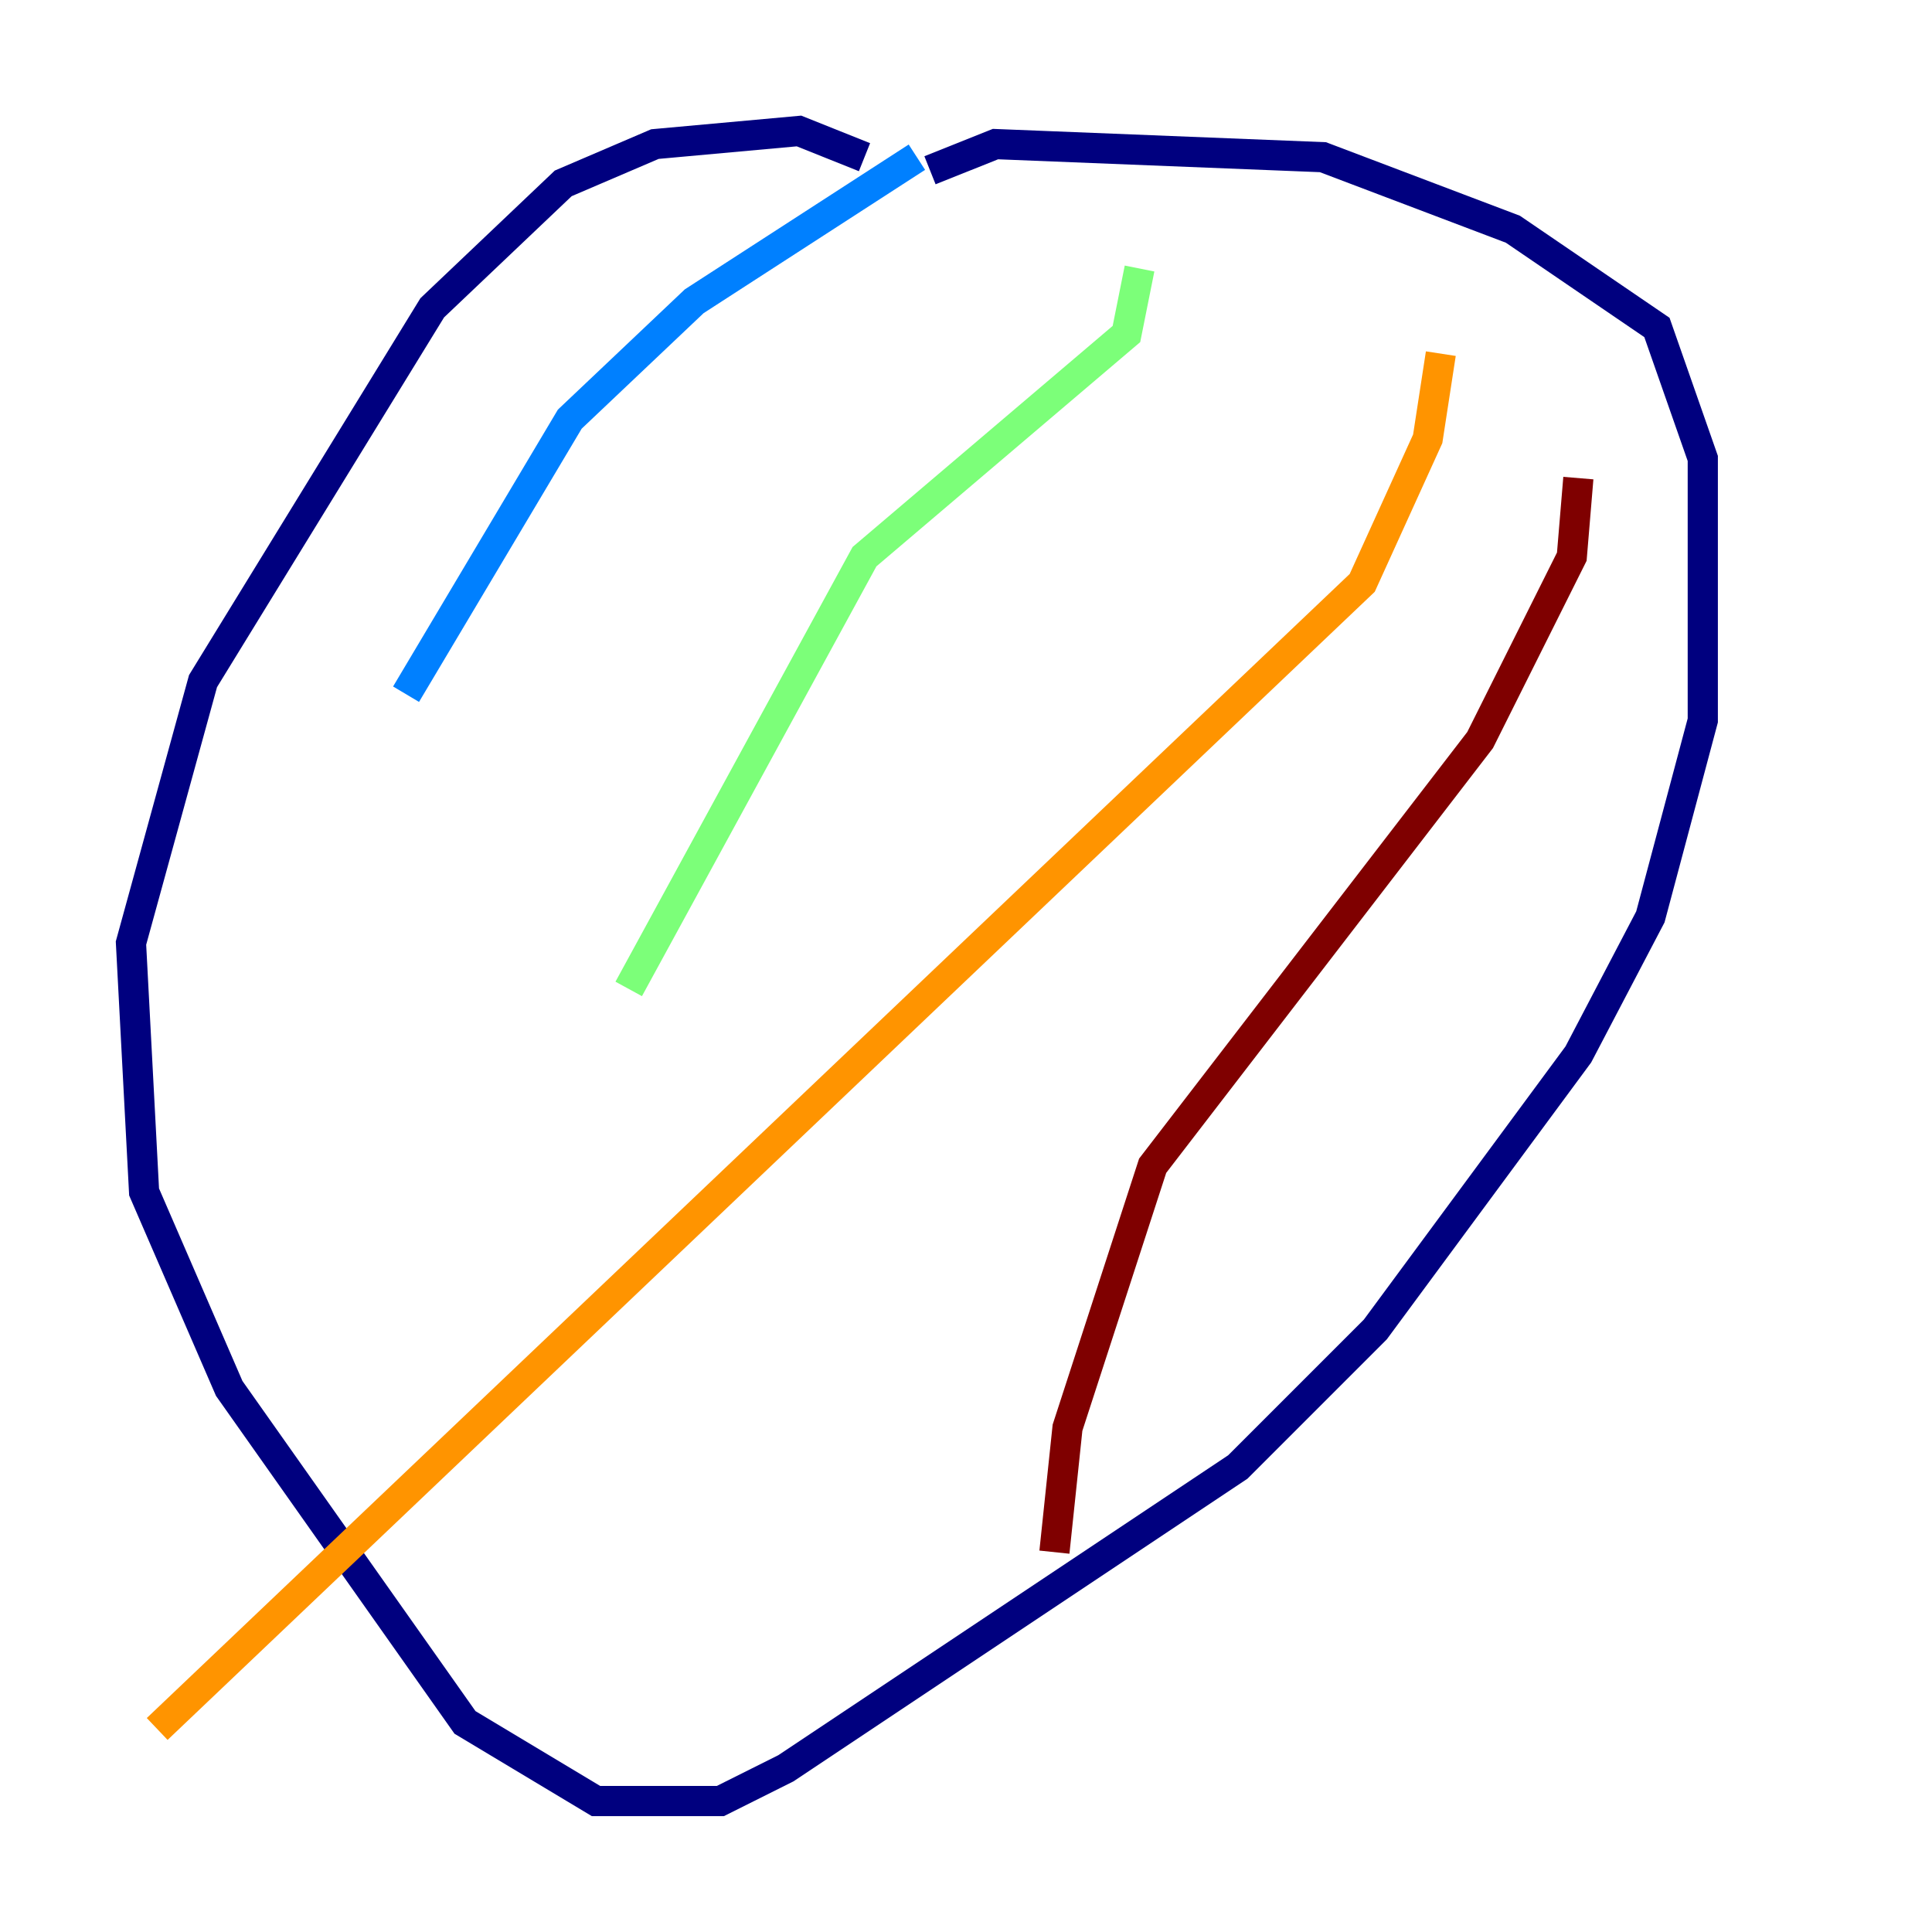 <?xml version="1.0" encoding="utf-8" ?>
<svg baseProfile="tiny" height="128" version="1.2" viewBox="0,0,128,128" width="128" xmlns="http://www.w3.org/2000/svg" xmlns:ev="http://www.w3.org/2001/xml-events" xmlns:xlink="http://www.w3.org/1999/xlink"><defs /><polyline fill="none" points="57.275,10.414 52.936,8.678 43.39,9.546 37.315,12.149 28.637,20.393 13.451,45.125 8.678,62.481 9.546,78.969 15.186,91.986 30.807,114.115 39.485,119.322 47.729,119.322 52.068,117.153 82.007,97.193 91.119,88.081 104.57,69.858 109.342,60.746 112.814,47.729 112.814,30.373 109.776,21.695 100.231,15.186 87.647,10.414 65.953,9.546 61.614,11.281" stroke="#00007f" stroke-width="2" /><polyline fill="none" points="60.746,10.414 45.993,19.959 37.749,27.77 26.902,45.993" stroke="#0080ff" stroke-width="2" /><polyline fill="none" points="75.498,17.79 74.63,22.129 57.275,36.881 41.654,65.519" stroke="#7cff79" stroke-width="2" /><polyline fill="none" points="95.458,23.43 94.59,29.071 90.251,38.617 10.414,114.549" stroke="#ff9400" stroke-width="2" /><polyline fill="none" points="104.57,31.675 104.136,36.881 98.061,49.031 76.366,77.234 70.725,94.59 69.858,102.834" stroke="#7f0000" stroke-width="2" /></svg>